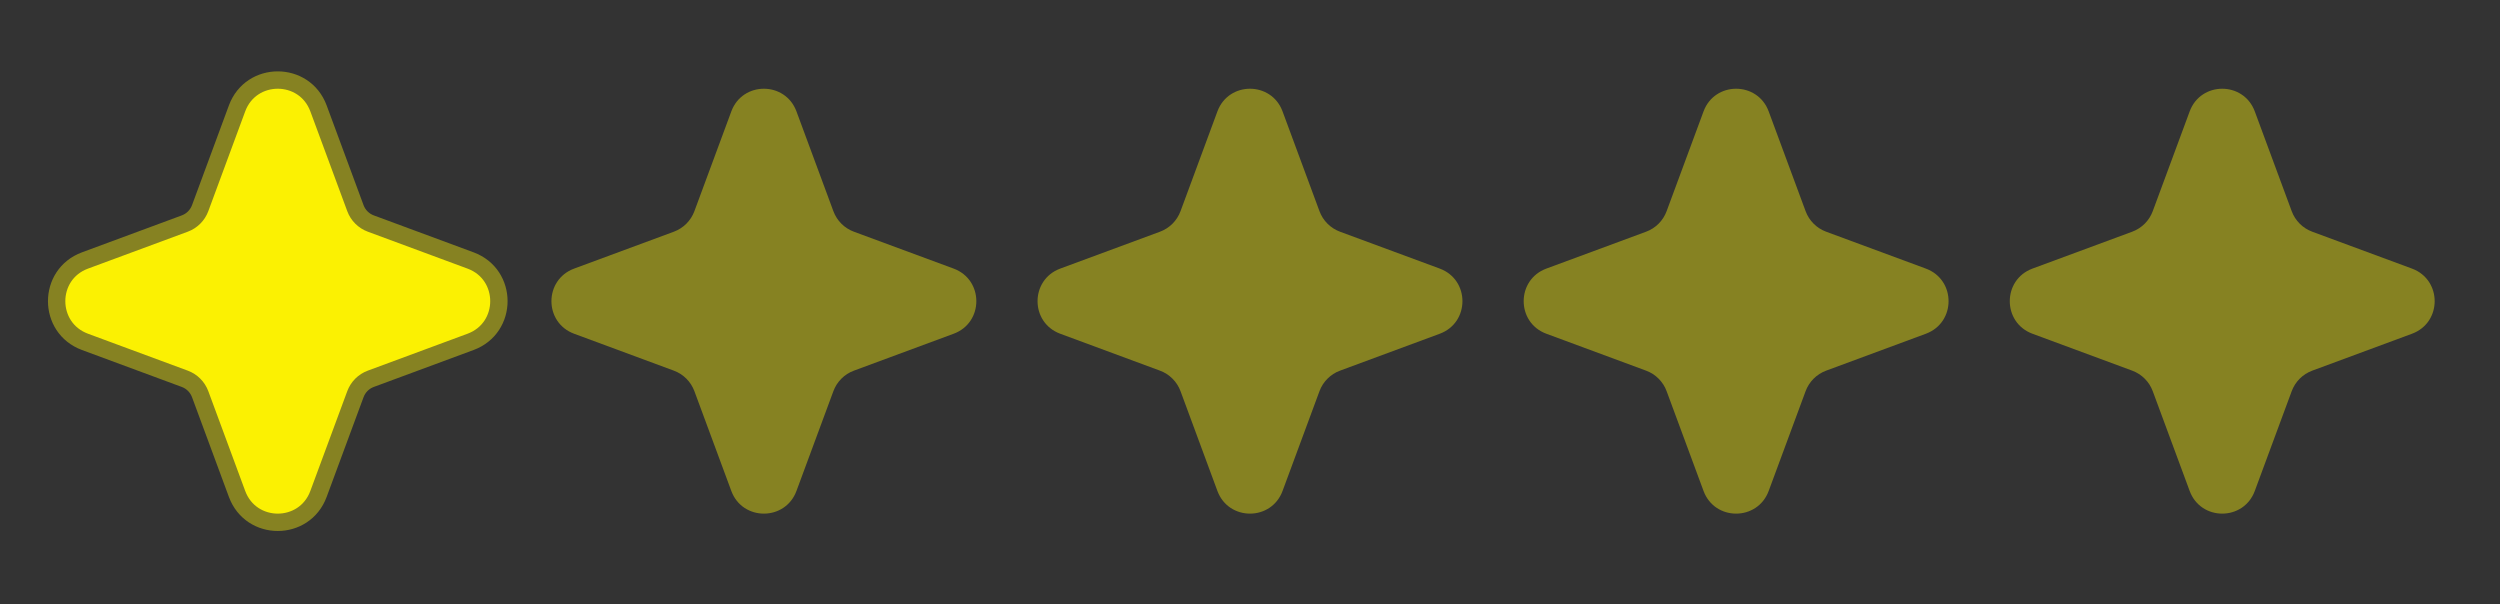 <svg width="91" height="22" viewBox="0 0 91 22" fill="none" xmlns="http://www.w3.org/2000/svg">
<rect x="0" y="0" width="91" height="22" fill="#333333" stroke="none"/>
<path d="M12.937 7.577L11.593 3.945C11.084 2.57 9.138 2.57 8.629 3.945L7.286 7.577C7.19 7.837 6.985 8.041 6.726 8.137L3.094 9.481C1.718 9.99 1.718 11.935 3.094 12.444L6.726 13.788C6.985 13.884 7.19 14.089 7.286 14.348L8.629 17.98C9.138 19.356 11.084 19.356 11.593 17.98L12.937 14.348C13.033 14.089 13.237 13.884 13.497 13.788L17.128 12.444C18.504 11.935 18.504 9.99 17.128 9.481L13.497 8.137C13.237 8.041 13.033 7.837 12.937 7.577Z" fill="#FBF102" stroke="#868222" stroke-width="0.632"/>
<path d="M26.62 4.055C27.027 2.955 28.584 2.955 28.991 4.055L30.335 7.687C30.463 8.033 30.735 8.306 31.081 8.434L34.713 9.777C35.814 10.185 35.814 11.741 34.713 12.148L31.081 13.492C30.735 13.62 30.463 13.893 30.335 14.239L28.991 17.871C28.584 18.971 27.027 18.971 26.62 17.871L25.276 14.239C25.148 13.893 24.875 13.62 24.529 13.492L20.898 12.148C19.797 11.741 19.797 10.185 20.898 9.777L24.529 8.434C24.875 8.306 25.148 8.033 25.276 7.687L26.62 4.055Z" fill="#868222"/>
<path d="M44.314 4.055C44.722 2.955 46.278 2.955 46.685 4.055L48.029 7.687C48.157 8.033 48.43 8.306 48.776 8.434L52.408 9.777C53.508 10.185 53.508 11.741 52.408 12.148L48.776 13.492C48.43 13.62 48.157 13.893 48.029 14.239L46.685 17.871C46.278 18.971 44.722 18.971 44.314 17.871L42.971 14.239C42.843 13.893 42.57 13.62 42.224 13.492L38.592 12.148C37.492 11.741 37.492 10.185 38.592 9.777L42.224 8.434C42.57 8.306 42.843 8.033 42.971 7.687L44.314 4.055Z" fill="#868222"/>
<path d="M62.009 4.055C62.416 2.955 63.973 2.955 64.38 4.055L65.724 7.687C65.852 8.033 66.125 8.306 66.471 8.434L70.102 9.777C71.203 10.185 71.203 11.741 70.102 12.148L66.471 13.492C66.125 13.62 65.852 13.893 65.724 14.239L64.38 17.871C63.973 18.971 62.416 18.971 62.009 17.871L60.665 14.239C60.537 13.893 60.265 13.62 59.919 13.492L56.287 12.148C55.187 11.741 55.187 10.185 56.287 9.777L59.919 8.434C60.265 8.306 60.537 8.033 60.665 7.687L62.009 4.055Z" fill="#868222"/>
<path d="M79.704 4.055C80.111 2.955 81.667 2.955 82.074 4.055L83.418 7.687C83.546 8.033 83.819 8.306 84.165 8.434L87.797 9.777C88.897 10.185 88.897 11.741 87.797 12.148L84.165 13.492C83.819 13.62 83.546 13.893 83.418 14.239L82.074 17.871C81.667 18.971 80.111 18.971 79.704 17.871L78.36 14.239C78.232 13.893 77.959 13.62 77.613 13.492L73.981 12.148C72.881 11.741 72.881 10.185 73.981 9.777L77.613 8.434C77.959 8.306 78.232 8.033 78.36 7.687L79.704 4.055Z" fill="#868222"/>
</svg>
